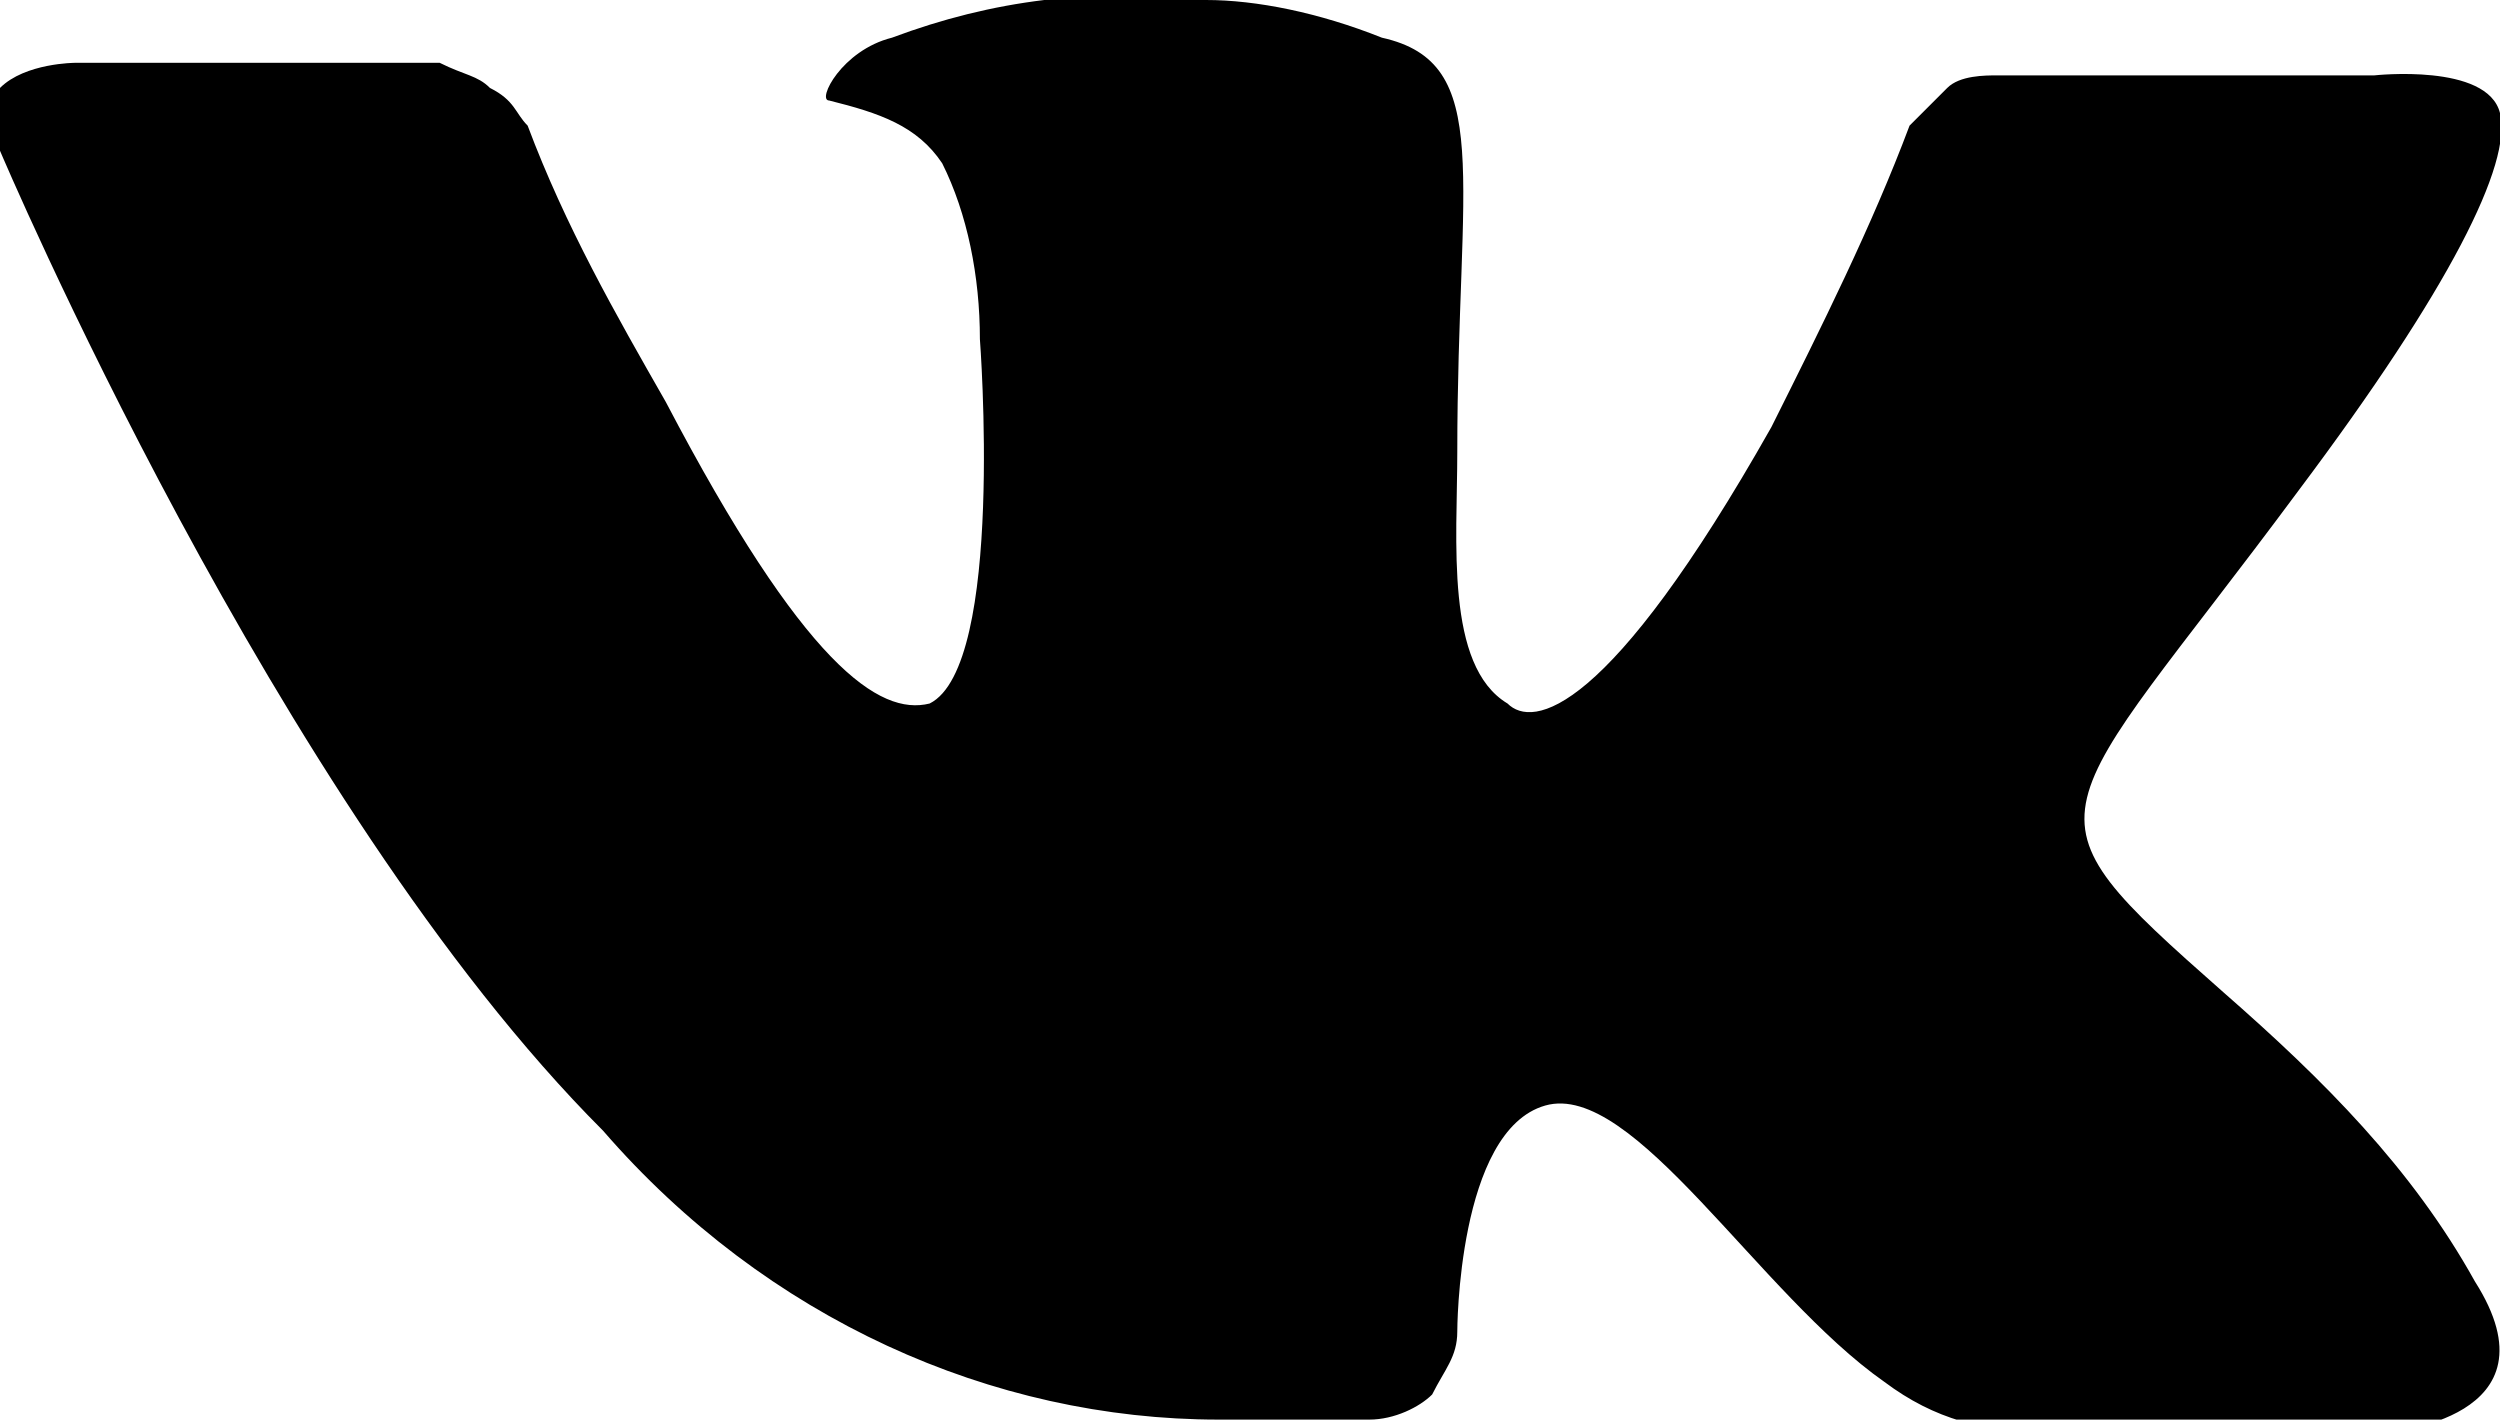 <?xml version="1.0" encoding="utf-8"?>
<!-- Generator: Adobe Illustrator 22.0.0, SVG Export Plug-In . SVG Version: 6.00 Build 0)  -->
<svg version="1.1" id="Слой_1" xmlns="http://www.w3.org/2000/svg" xmlns:xlink="http://www.w3.org/1999/xlink" x="0px" y="0px"
	 viewBox="0 0 19.9 11.3" style="enable-background:new 0 0 19.9 11.3;" xml:space="preserve">
<style type="text/css">
	.st0{fill:inherit;}
</style>
<title>icon_vk_cyr_black</title>
<g id="Слой_2_1_">
	<g id="Layer_1">
		<path class="st0" d="M9.7,11.3h1.2c0.2,0,0.4-0.1,0.5-0.2c0.1-0.2,0.2-0.3,0.2-0.5c0,0,0-1.6,0.7-1.8s1.7,1.5,2.7,2.2
			c0.4,0.3,0.8,0.4,1.3,0.4H19c0,0,1.4-0.1,0.7-1.2c-0.5-0.9-1.2-1.6-2-2.3c-1.7-1.5-1.4-1.3,0.6-4c1.2-1.6,1.7-2.6,1.6-3
			s-1-0.3-1-0.3h-3c-0.1,0-0.3,0-0.4,0.1c-0.1,0.1-0.2,0.2-0.3,0.3c-0.3,0.8-0.7,1.6-1.1,2.4c-1.3,2.3-1.9,2.4-2.1,2.2
			c-0.5-0.3-0.4-1.3-0.4-2c0-2.2,0.3-3.1-0.6-3.3C10.5,0.1,10,0,9.6,0C8.7-0.1,7.9,0,7.1,0.3C6.7,0.4,6.5,0.8,6.6,0.8
			C7,0.9,7.3,1,7.5,1.3c0.2,0.4,0.3,0.9,0.3,1.4c0,0,0.2,2.6-0.4,2.9C7,5.7,6.4,5.3,5.3,3.2C4.9,2.5,4.5,1.8,4.2,1
			C4.1,0.9,4.1,0.8,3.9,0.7C3.8,0.6,3.7,0.6,3.5,0.5H0.6c0,0-0.4,0-0.6,0.2s0,0.5,0,0.5s2.2,5.2,4.8,7.8C6.1,10.5,7.9,11.3,9.7,11.3
			"/>
	</g>
</g>
</svg>
